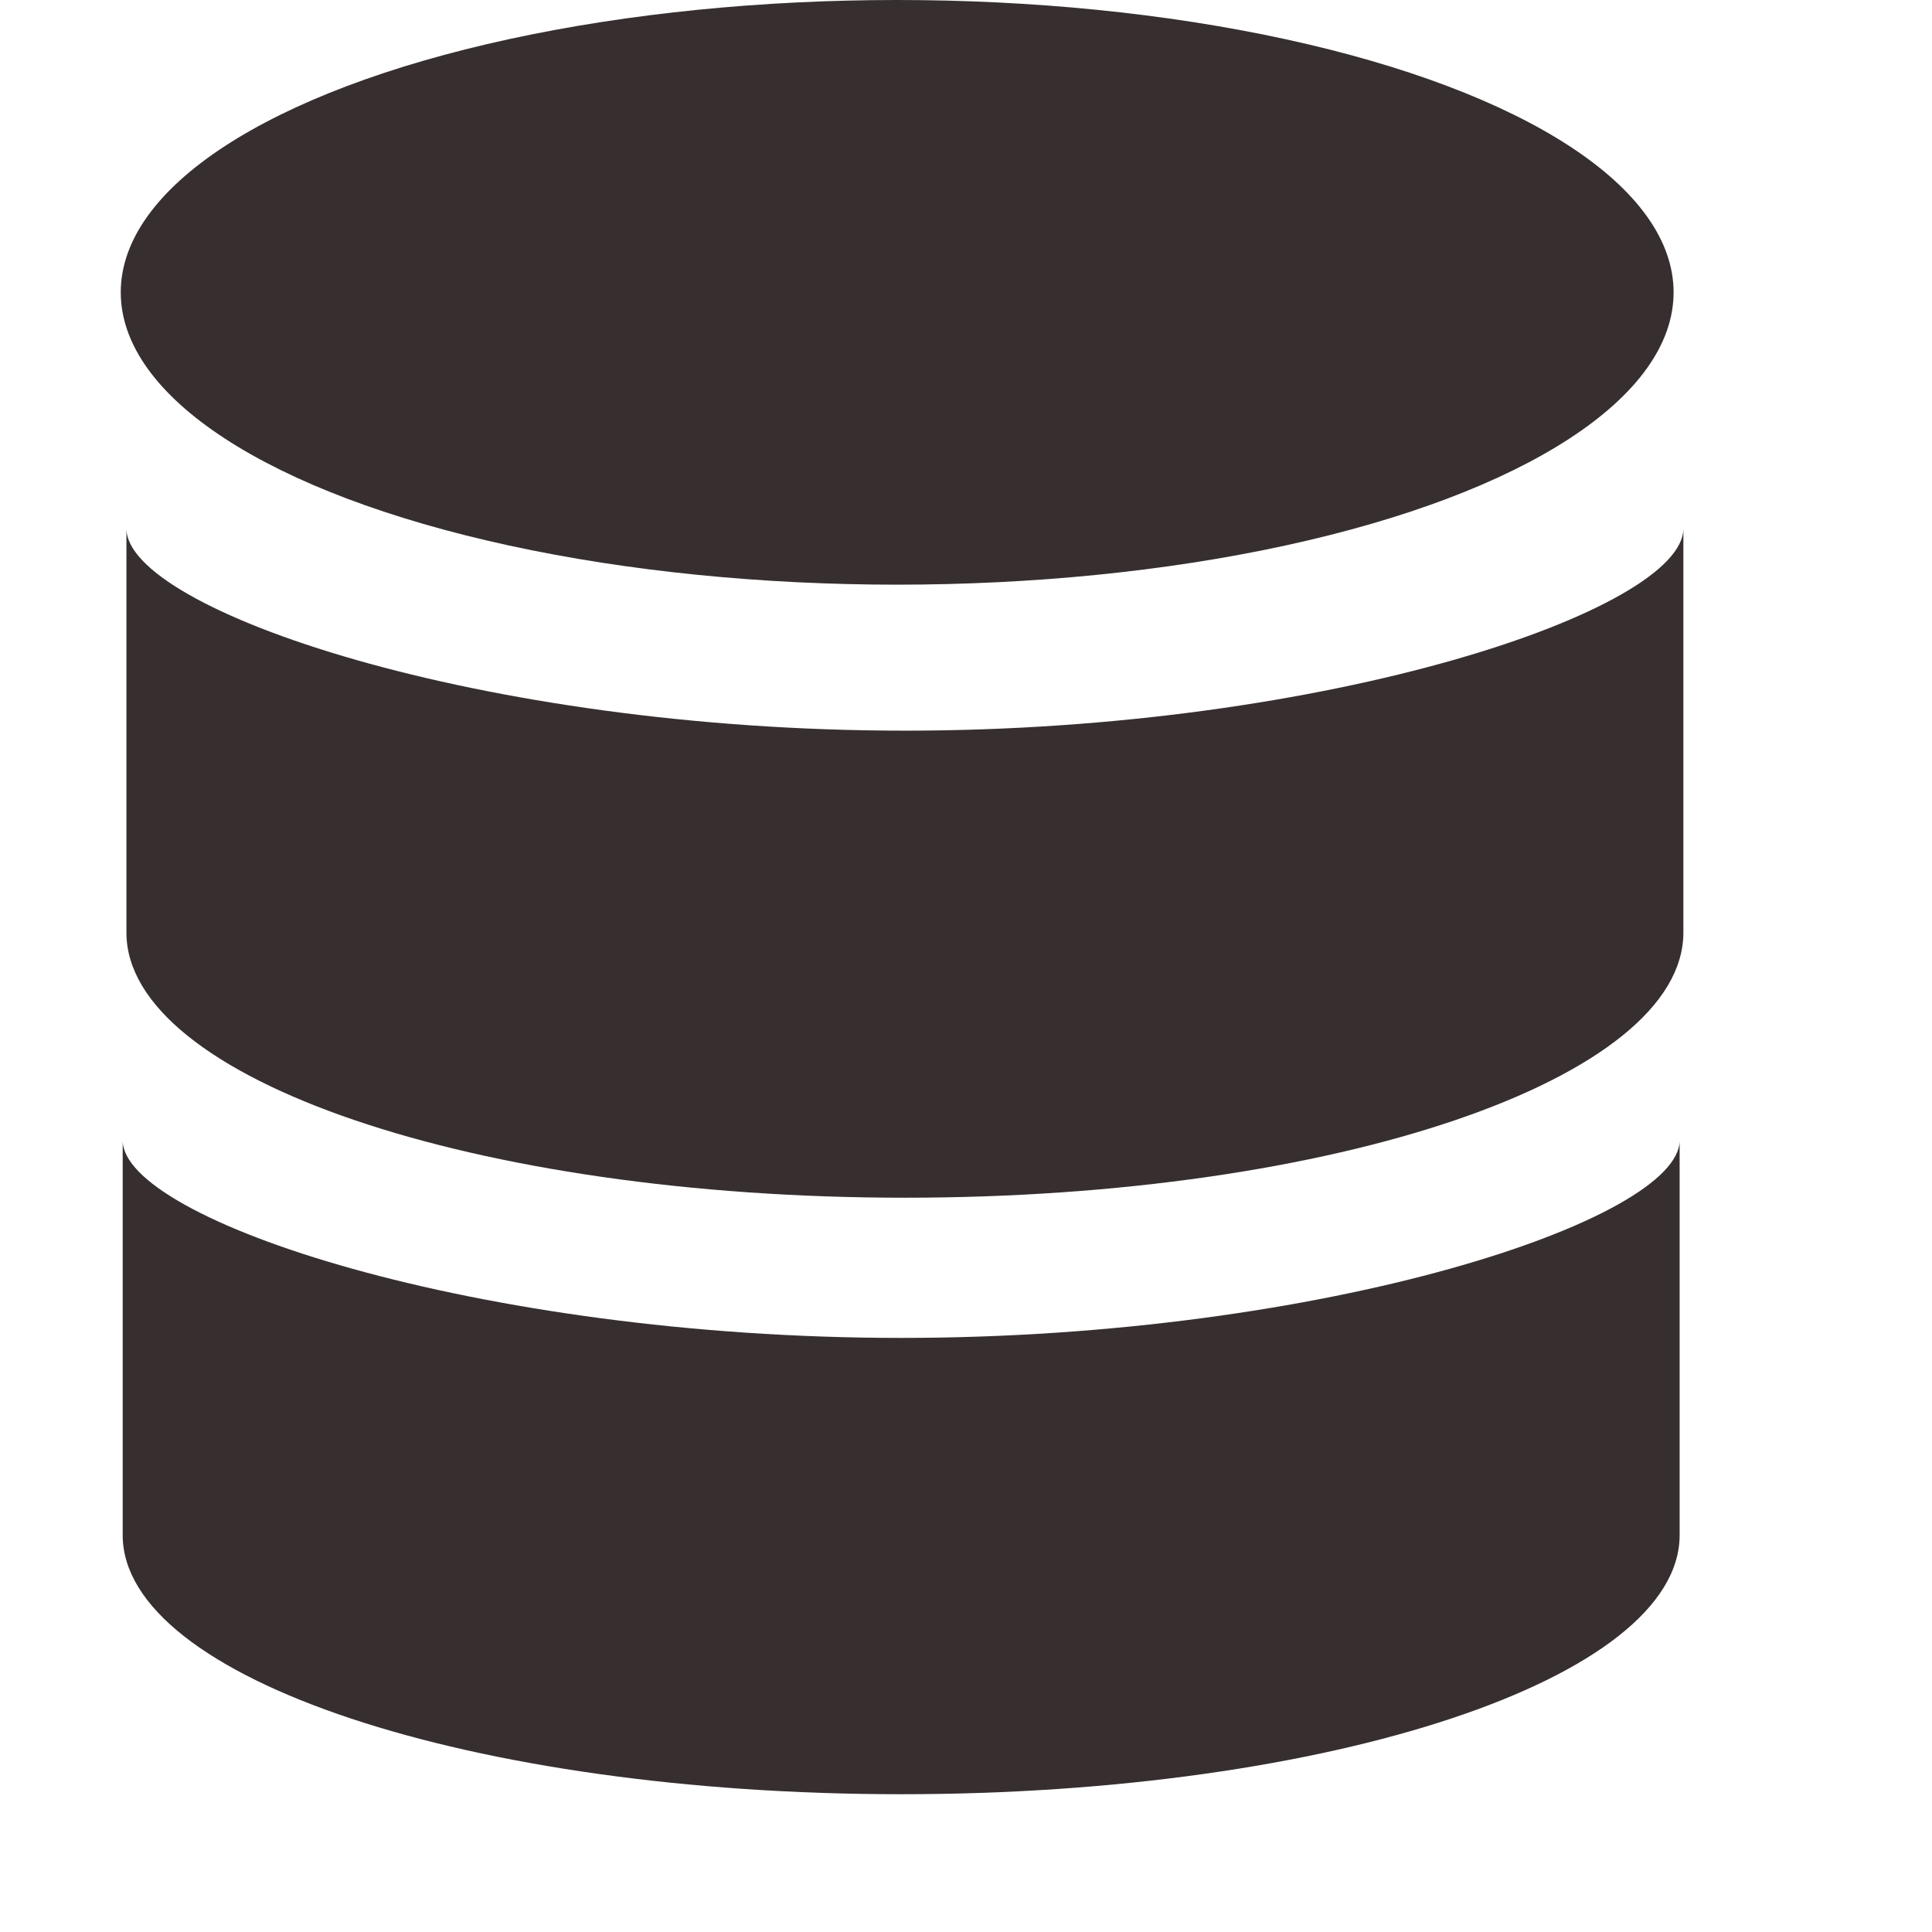 <!DOCTYPE svg PUBLIC "-//W3C//DTD SVG 1.1//EN" "http://www.w3.org/Graphics/SVG/1.1/DTD/svg11.dtd">
<!-- Uploaded to: SVG Repo, www.svgrepo.com, Transformed by: SVG Repo Mixer Tools -->
<svg width="800px" height="800px" viewBox="0 0 16 16" version="1.1" xmlns="http://www.w3.org/2000/svg" xmlns:xlink="http://www.w3.org/1999/xlink" class="si-glyph si-glyph-database" fill="#000000">
<g id="SVGRepo_bgCarrier" stroke-width="0"/>
<g id="SVGRepo_tracerCarrier" stroke-linecap="round" stroke-linejoin="round"/>
<g id="SVGRepo_iconCarrier"> <title>645</title> <defs> </defs> <g stroke="none" stroke-width="1" fill="none" fill-rule="evenodd"> <g transform="translate(1, 0)" fill="#372f2f"> <ellipse cx="6.43" cy="2.421" rx="6.43" ry="2.421" class="si-glyph-fill"> </ellipse> <path d="M6.463,11.08 C2.947,11.08 0.016,10.1 0.016,9.444 L0.016,12.713 C0.016,13.901 2.903,14.859 6.463,14.859 C10.023,14.859 12.91,13.9 12.91,12.713 L12.91,9.444 C12.91,10.1 9.979,11.08 6.463,11.08 L6.463,11.08 Z" class="si-glyph-fill"> </path> <path d="M6.494,6.051 C2.978,6.051 0.047,5.049 0.047,4.377 L0.047,7.723 C0.047,8.937 2.934,9.919 6.494,9.919 C10.054,9.919 12.941,8.937 12.941,7.723 L12.941,4.377 C12.941,5.049 10.01,6.051 6.494,6.051 L6.494,6.051 Z" class="si-glyph-fill"> </path> </g> </g> </g>
</svg>